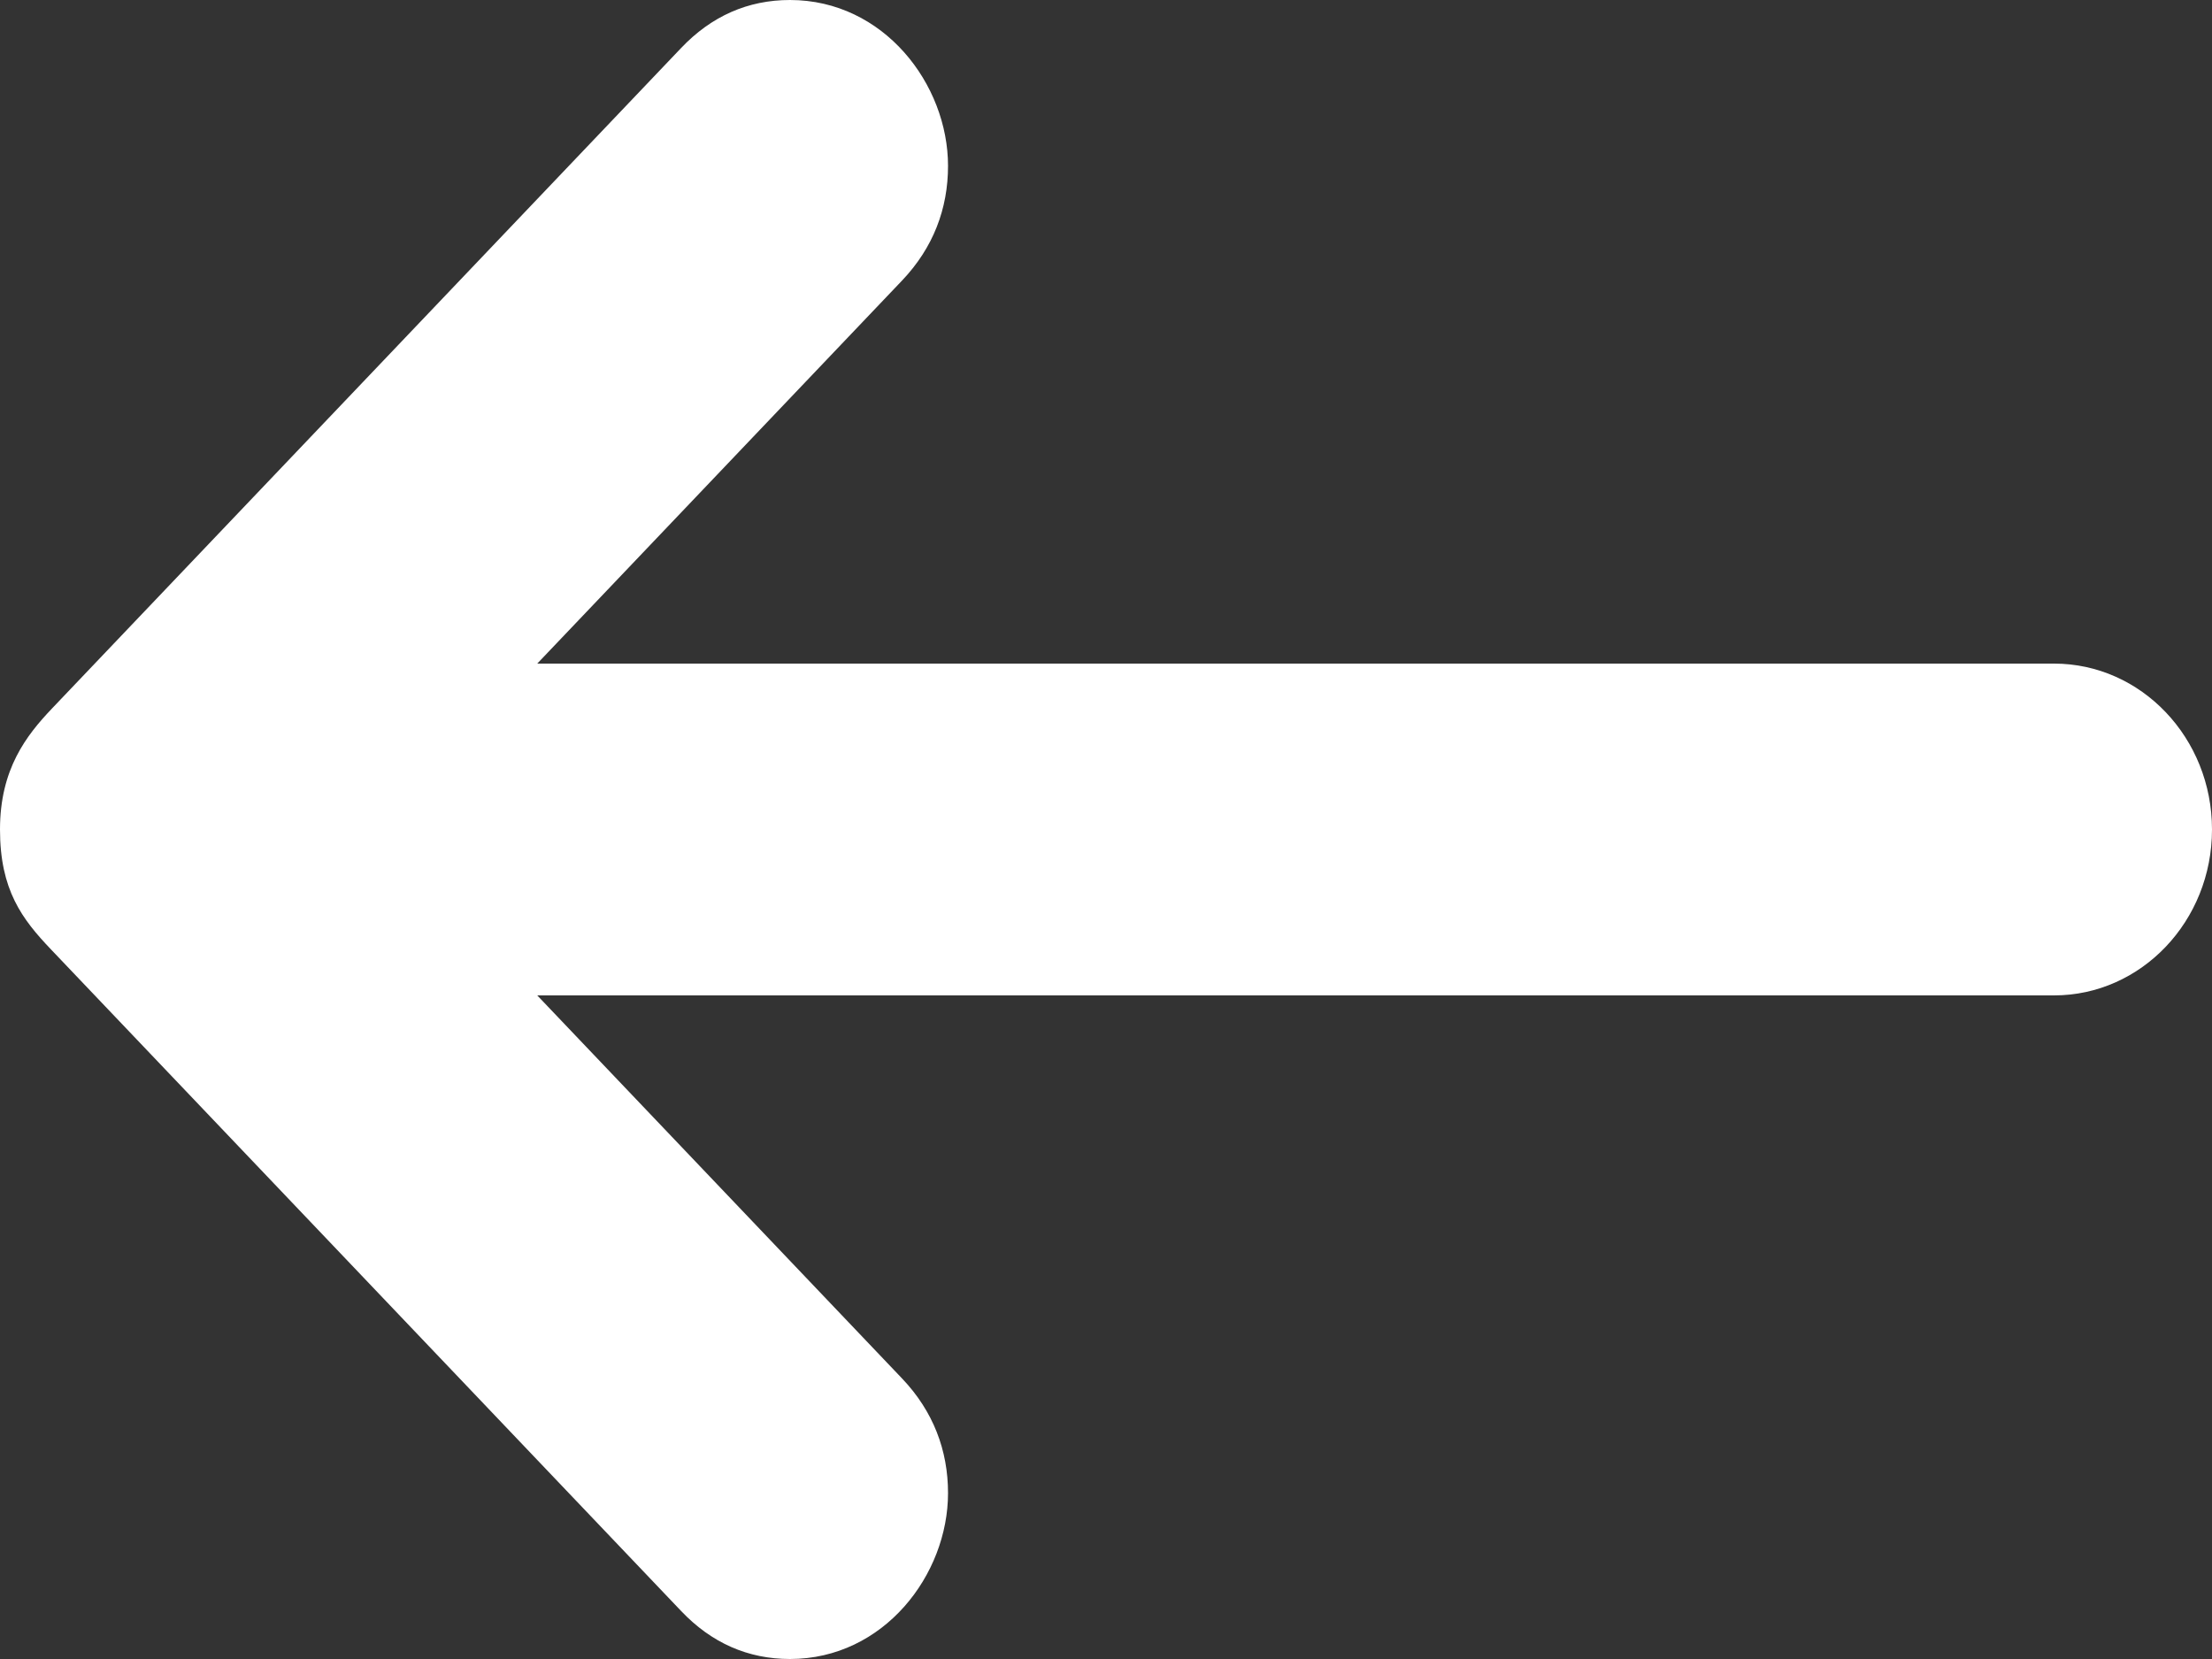 <svg width="24" height="18" viewBox="0 0 24 18" fill="none" xmlns="http://www.w3.org/2000/svg">
<rect x="0" y="0" width="24" height="18" fill="#333333" stroke="none"/>
<path d="M22.286 7.2H5.829L9.789 3.042C10.126 2.687 10.286 2.264 10.286 1.8C10.286 0.914 9.589 0 8.571 0C8.116 0 7.719 0.174 7.389 0.522L0.567 7.684C0.286 7.979 0 8.344 0 9C0 9.656 0.239 9.972 0.554 10.302L7.389 17.478C7.719 17.826 8.116 18 8.571 18C9.59 18 10.286 17.086 10.286 16.2C10.286 15.736 10.126 15.313 9.789 14.958L5.829 10.8H22.286C23.232 10.8 24 9.994 24 9C24 8.006 23.232 7.2 22.286 7.2Z" fill="white"/>
</svg>
